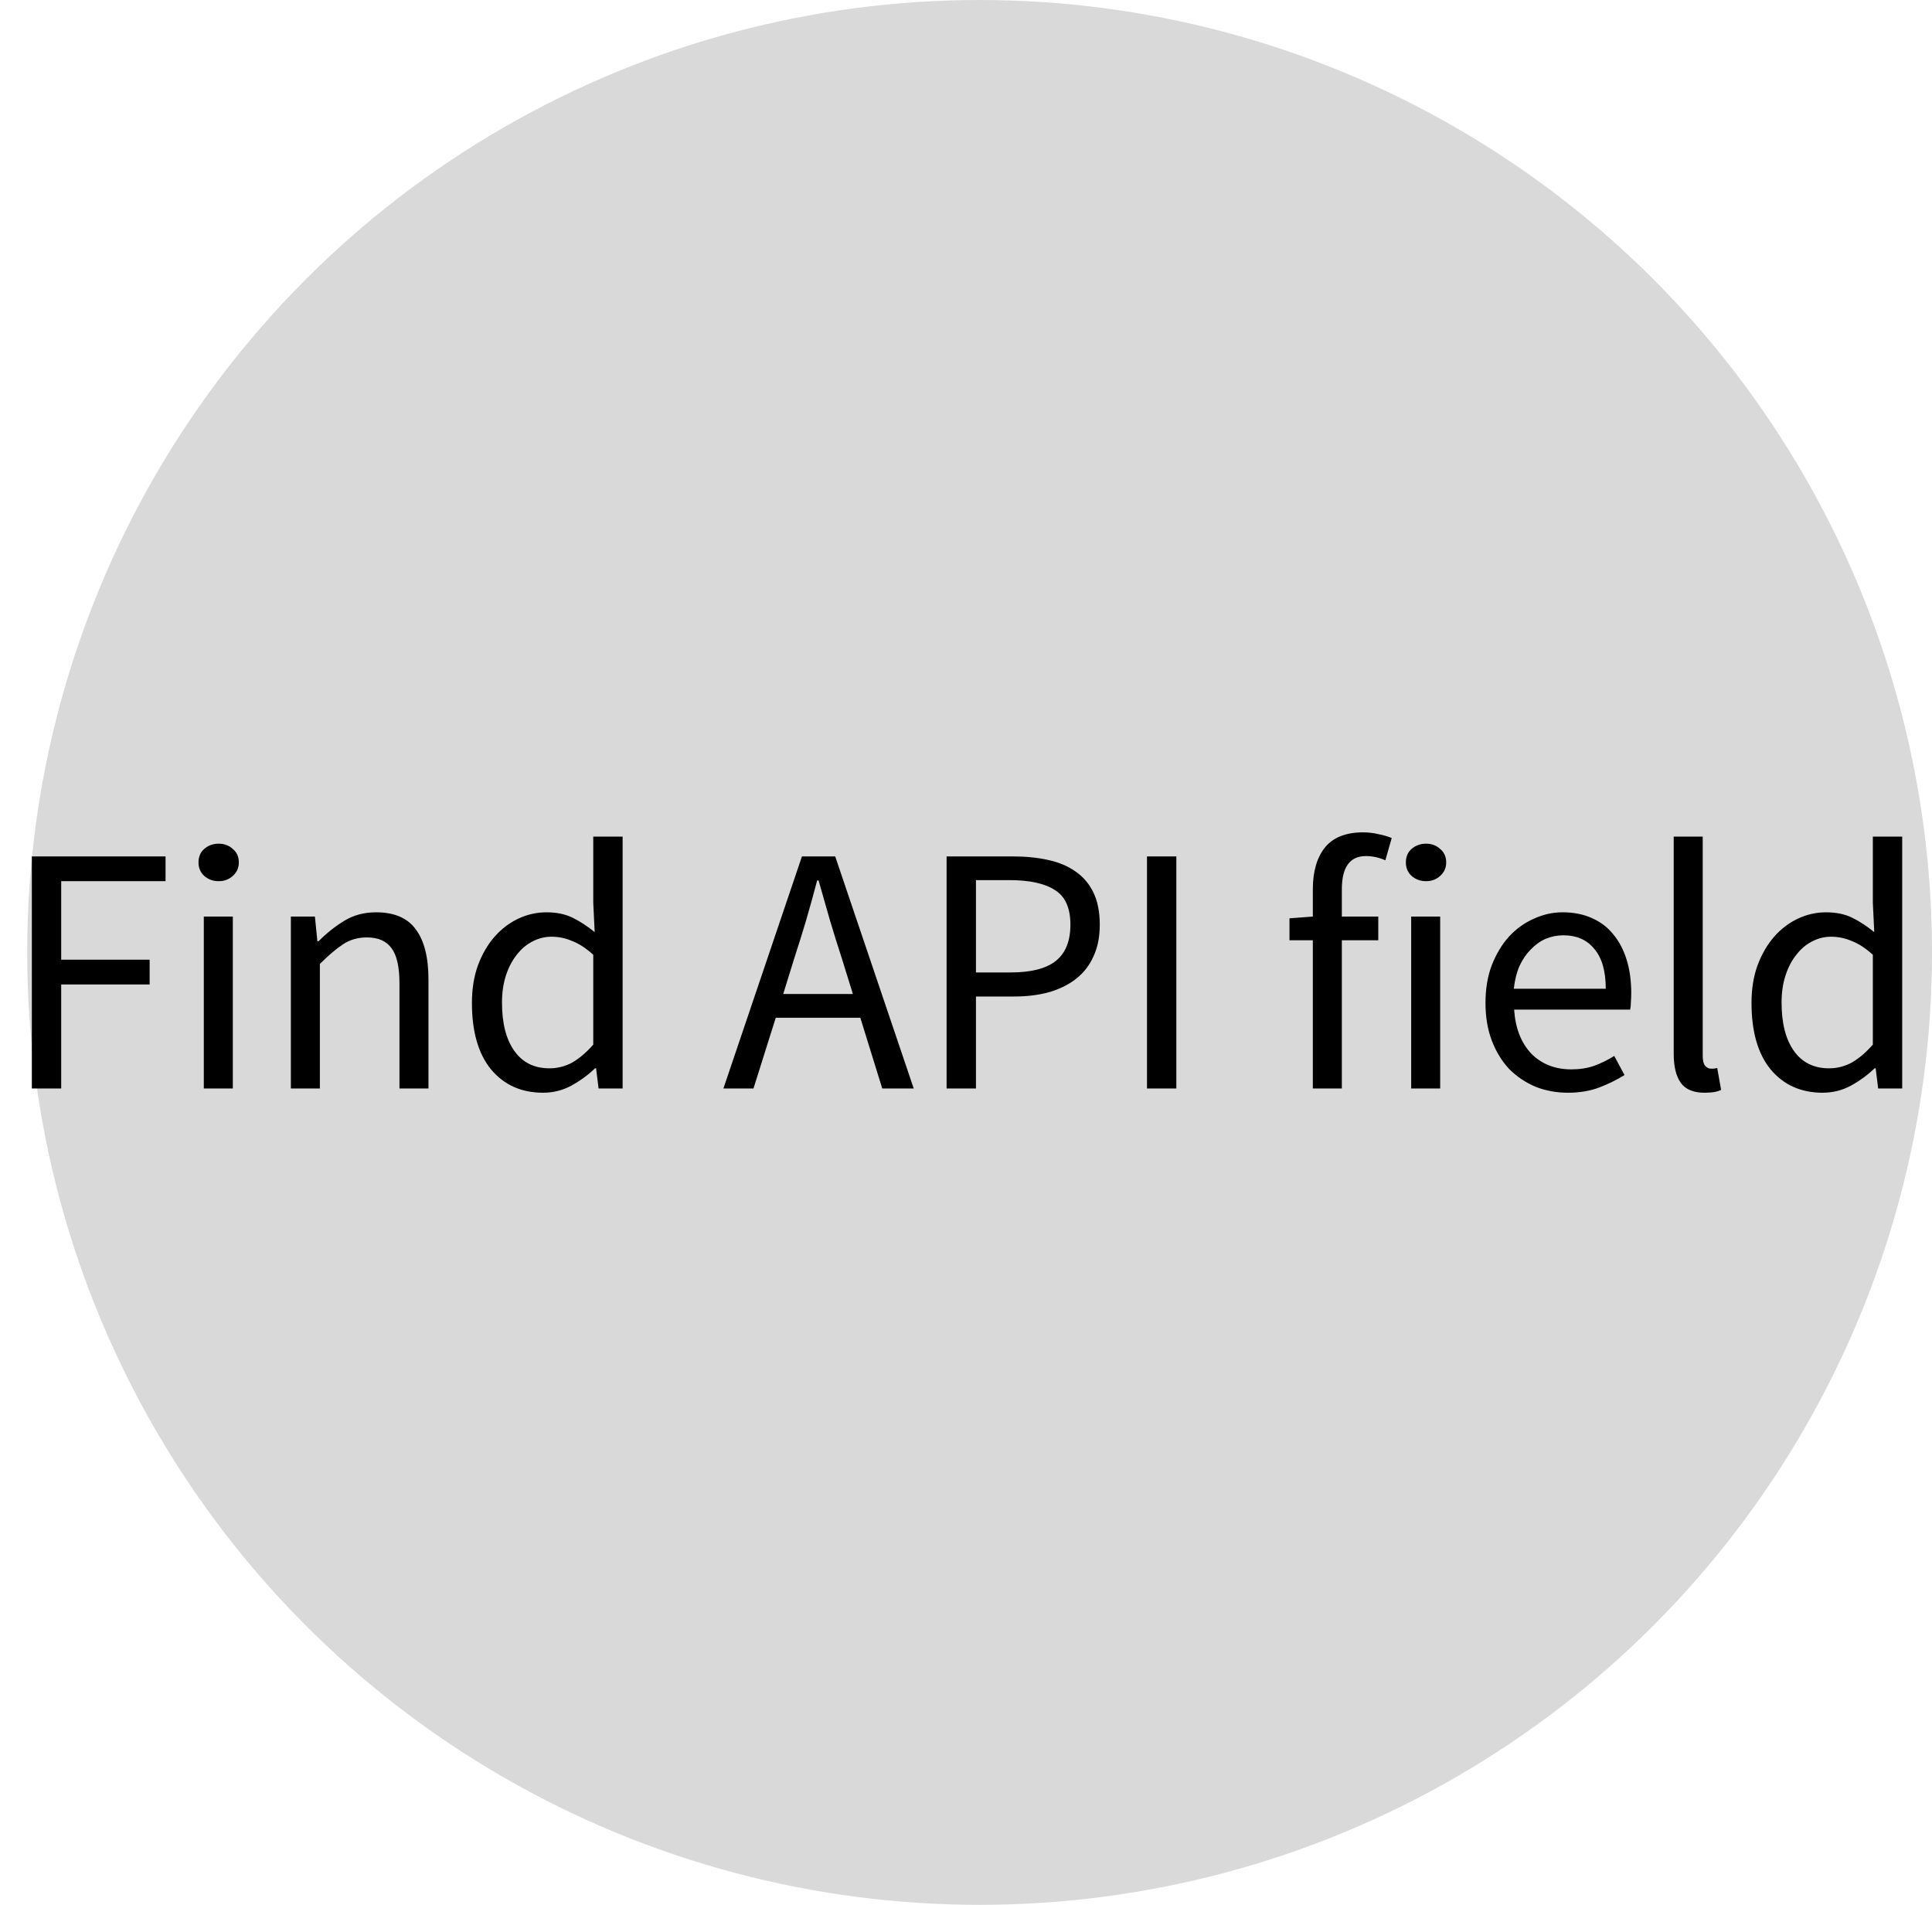 <svg width="71" height="70" viewBox="0 0 71 70" fill="none" xmlns="http://www.w3.org/2000/svg">
<circle cx="36" cy="35" r="35" fill="#D9D9D9"/>
<path d="M1.17 40V31.472H6.084V32.382H2.249V35.268H5.499V36.178H2.249V40H1.17ZM7.49 40V33.682H8.556V40H7.49ZM8.036 32.382C7.828 32.382 7.65 32.317 7.503 32.187C7.364 32.057 7.295 31.892 7.295 31.693C7.295 31.485 7.364 31.32 7.503 31.199C7.65 31.069 7.828 31.004 8.036 31.004C8.244 31.004 8.417 31.069 8.556 31.199C8.703 31.32 8.777 31.485 8.777 31.693C8.777 31.892 8.703 32.057 8.556 32.187C8.417 32.317 8.244 32.382 8.036 32.382ZM10.689 40V33.682H11.573L11.664 34.592H11.703C12.006 34.289 12.323 34.037 12.652 33.838C12.99 33.63 13.38 33.526 13.822 33.526C14.489 33.526 14.975 33.734 15.278 34.15C15.59 34.566 15.746 35.181 15.746 35.996V40H14.68V36.139C14.68 35.541 14.585 35.112 14.394 34.852C14.203 34.583 13.9 34.449 13.484 34.449C13.155 34.449 12.864 34.531 12.613 34.696C12.362 34.861 12.076 35.103 11.755 35.424V40H10.689ZM19.956 40.156C19.159 40.156 18.522 39.87 18.045 39.298C17.577 38.726 17.343 37.911 17.343 36.854C17.343 36.343 17.417 35.883 17.564 35.476C17.72 35.06 17.924 34.709 18.175 34.423C18.427 34.137 18.717 33.916 19.046 33.76C19.376 33.604 19.722 33.526 20.086 33.526C20.45 33.526 20.767 33.591 21.035 33.721C21.304 33.851 21.577 34.029 21.854 34.254L21.802 33.175V30.744H22.881V40H21.997L21.906 39.259H21.867C21.616 39.502 21.326 39.714 20.996 39.896C20.676 40.069 20.329 40.156 19.956 40.156ZM20.19 39.259C20.485 39.259 20.762 39.19 21.022 39.051C21.282 38.904 21.542 38.683 21.802 38.388V35.086C21.534 34.843 21.274 34.674 21.022 34.579C20.78 34.475 20.528 34.423 20.268 34.423C20.017 34.423 19.779 34.484 19.553 34.605C19.337 34.718 19.146 34.882 18.981 35.099C18.817 35.307 18.687 35.558 18.591 35.853C18.496 36.148 18.448 36.477 18.448 36.841C18.448 37.604 18.6 38.197 18.903 38.622C19.207 39.047 19.636 39.259 20.19 39.259ZM29.185 35.229L28.782 36.529H31.343L30.94 35.229C30.784 34.752 30.637 34.28 30.498 33.812C30.359 33.335 30.221 32.85 30.082 32.356H30.03C29.9 32.85 29.766 33.335 29.627 33.812C29.488 34.28 29.341 34.752 29.185 35.229ZM26.585 40L29.471 31.472H30.693L33.579 40H32.422L31.616 37.4H28.509L27.69 40H26.585ZM34.787 40V31.472H37.218C37.695 31.472 38.128 31.515 38.518 31.602C38.917 31.689 39.255 31.832 39.532 32.031C39.809 32.222 40.026 32.477 40.182 32.798C40.338 33.119 40.416 33.513 40.416 33.981C40.416 34.432 40.338 34.822 40.182 35.151C40.035 35.48 39.822 35.753 39.545 35.97C39.268 36.187 38.934 36.351 38.544 36.464C38.163 36.568 37.738 36.62 37.27 36.62H35.866V40H34.787ZM35.866 35.736H37.14C37.886 35.736 38.436 35.597 38.791 35.32C39.155 35.034 39.337 34.588 39.337 33.981C39.337 33.366 39.147 32.941 38.765 32.707C38.392 32.464 37.834 32.343 37.088 32.343H35.866V35.736ZM42.151 40V31.472H43.23V40H42.151ZM48.246 40V34.553H47.388V33.747L48.246 33.682V32.681C48.246 32.031 48.393 31.52 48.688 31.147C48.991 30.774 49.459 30.588 50.092 30.588C50.291 30.588 50.478 30.61 50.651 30.653C50.833 30.688 50.998 30.735 51.145 30.796L50.911 31.615C50.677 31.511 50.439 31.459 50.196 31.459C49.607 31.459 49.312 31.866 49.312 32.681V33.682H50.651V34.553H49.312V40H48.246ZM51.86 40V33.682H52.926V40H51.86ZM52.406 32.382C52.198 32.382 52.02 32.317 51.873 32.187C51.734 32.057 51.665 31.892 51.665 31.693C51.665 31.485 51.734 31.32 51.873 31.199C52.02 31.069 52.198 31.004 52.406 31.004C52.614 31.004 52.787 31.069 52.926 31.199C53.073 31.32 53.147 31.485 53.147 31.693C53.147 31.892 53.073 32.057 52.926 32.187C52.787 32.317 52.614 32.382 52.406 32.382ZM57.62 40.156C57.196 40.156 56.797 40.082 56.424 39.935C56.06 39.779 55.739 39.562 55.462 39.285C55.194 38.999 54.981 38.652 54.825 38.245C54.669 37.838 54.591 37.374 54.591 36.854C54.591 36.334 54.669 35.87 54.825 35.463C54.99 35.047 55.202 34.696 55.462 34.41C55.731 34.124 56.034 33.907 56.372 33.76C56.71 33.604 57.061 33.526 57.425 33.526C57.824 33.526 58.179 33.595 58.491 33.734C58.812 33.873 59.076 34.072 59.284 34.332C59.501 34.592 59.666 34.904 59.778 35.268C59.891 35.632 59.947 36.039 59.947 36.49C59.947 36.603 59.943 36.715 59.934 36.828C59.934 36.932 59.925 37.023 59.908 37.101H55.644C55.688 37.777 55.895 38.314 56.268 38.713C56.65 39.103 57.144 39.298 57.75 39.298C58.053 39.298 58.331 39.255 58.582 39.168C58.842 39.073 59.089 38.951 59.323 38.804L59.7 39.506C59.423 39.679 59.115 39.831 58.777 39.961C58.439 40.091 58.053 40.156 57.62 40.156ZM55.631 36.334H59.011C59.011 35.693 58.873 35.207 58.595 34.878C58.327 34.54 57.945 34.371 57.451 34.371C57.226 34.371 57.009 34.414 56.801 34.501C56.602 34.588 56.42 34.718 56.255 34.891C56.09 35.056 55.952 35.259 55.839 35.502C55.735 35.745 55.666 36.022 55.631 36.334ZM62.639 40.156C62.232 40.156 61.942 40.035 61.768 39.792C61.595 39.549 61.508 39.194 61.508 38.726V30.744H62.574V38.804C62.574 38.977 62.605 39.099 62.665 39.168C62.726 39.237 62.795 39.272 62.873 39.272C62.908 39.272 62.938 39.272 62.964 39.272C62.999 39.272 63.047 39.263 63.107 39.246L63.25 40.052C63.181 40.087 63.099 40.113 63.003 40.13C62.908 40.147 62.787 40.156 62.639 40.156ZM66.98 40.156C66.183 40.156 65.546 39.87 65.069 39.298C64.601 38.726 64.367 37.911 64.367 36.854C64.367 36.343 64.441 35.883 64.588 35.476C64.744 35.06 64.948 34.709 65.199 34.423C65.45 34.137 65.74 33.916 66.07 33.76C66.399 33.604 66.746 33.526 67.11 33.526C67.474 33.526 67.79 33.591 68.059 33.721C68.328 33.851 68.6 34.029 68.878 34.254L68.826 33.175V30.744H69.905V40H69.021L68.93 39.259H68.891C68.639 39.502 68.349 39.714 68.02 39.896C67.699 40.069 67.353 40.156 66.98 40.156ZM67.214 39.259C67.508 39.259 67.786 39.19 68.046 39.051C68.306 38.904 68.566 38.683 68.826 38.388V35.086C68.557 34.843 68.297 34.674 68.046 34.579C67.803 34.475 67.552 34.423 67.292 34.423C67.04 34.423 66.802 34.484 66.577 34.605C66.36 34.718 66.169 34.882 66.005 35.099C65.84 35.307 65.71 35.558 65.615 35.853C65.519 36.148 65.472 36.477 65.472 36.841C65.472 37.604 65.624 38.197 65.927 38.622C66.23 39.047 66.659 39.259 67.214 39.259Z" fill="black"/>
</svg>
